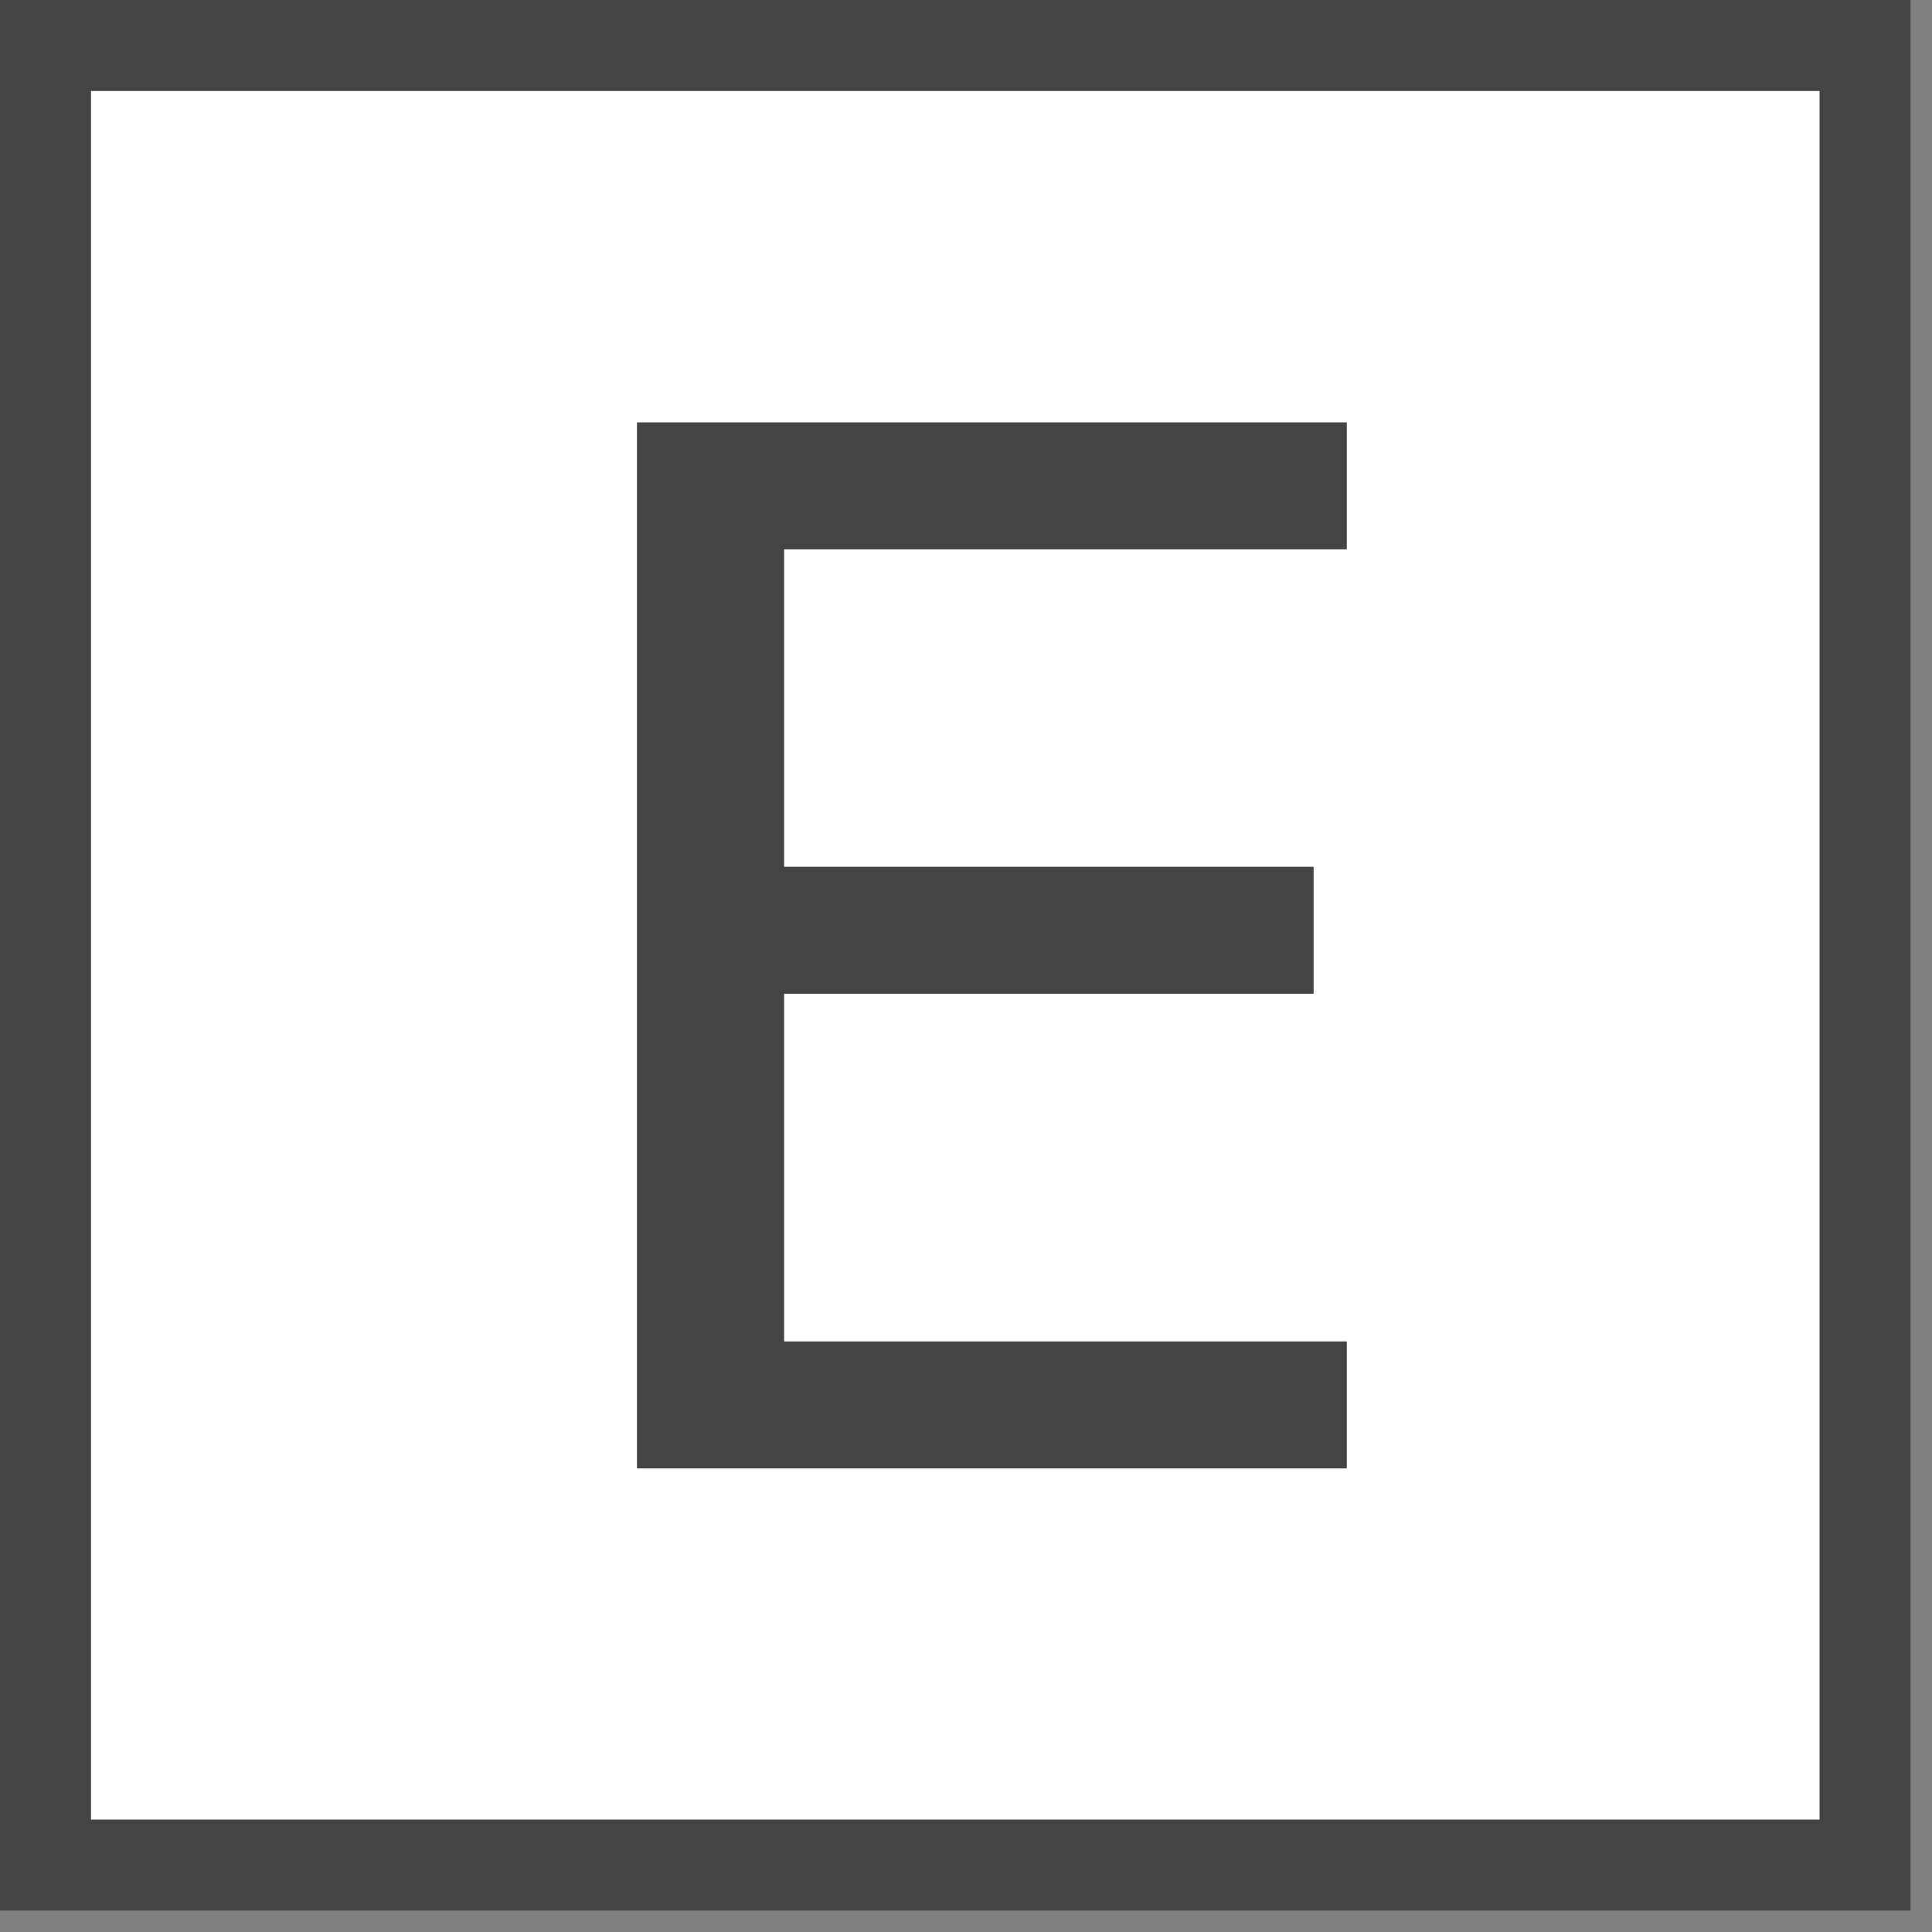 <svg width="42" height="42" viewBox="0 0 42 42" fill="none" xmlns="http://www.w3.org/2000/svg">
<rect x="0" y="0" width="42" height="42" fill="#808080" stroke="none"/>
<rect x="0.989" y="0.989" width="39.556" height="39.556" fill="white" stroke="#444444" stroke-width="1.978"/>
<path d="M13.847 31.922V9.182H29.278V11.942H17.046V18.843H28.557V21.603H17.046V29.162H29.278V31.922H13.847Z" fill="#444444"/>
</svg>
